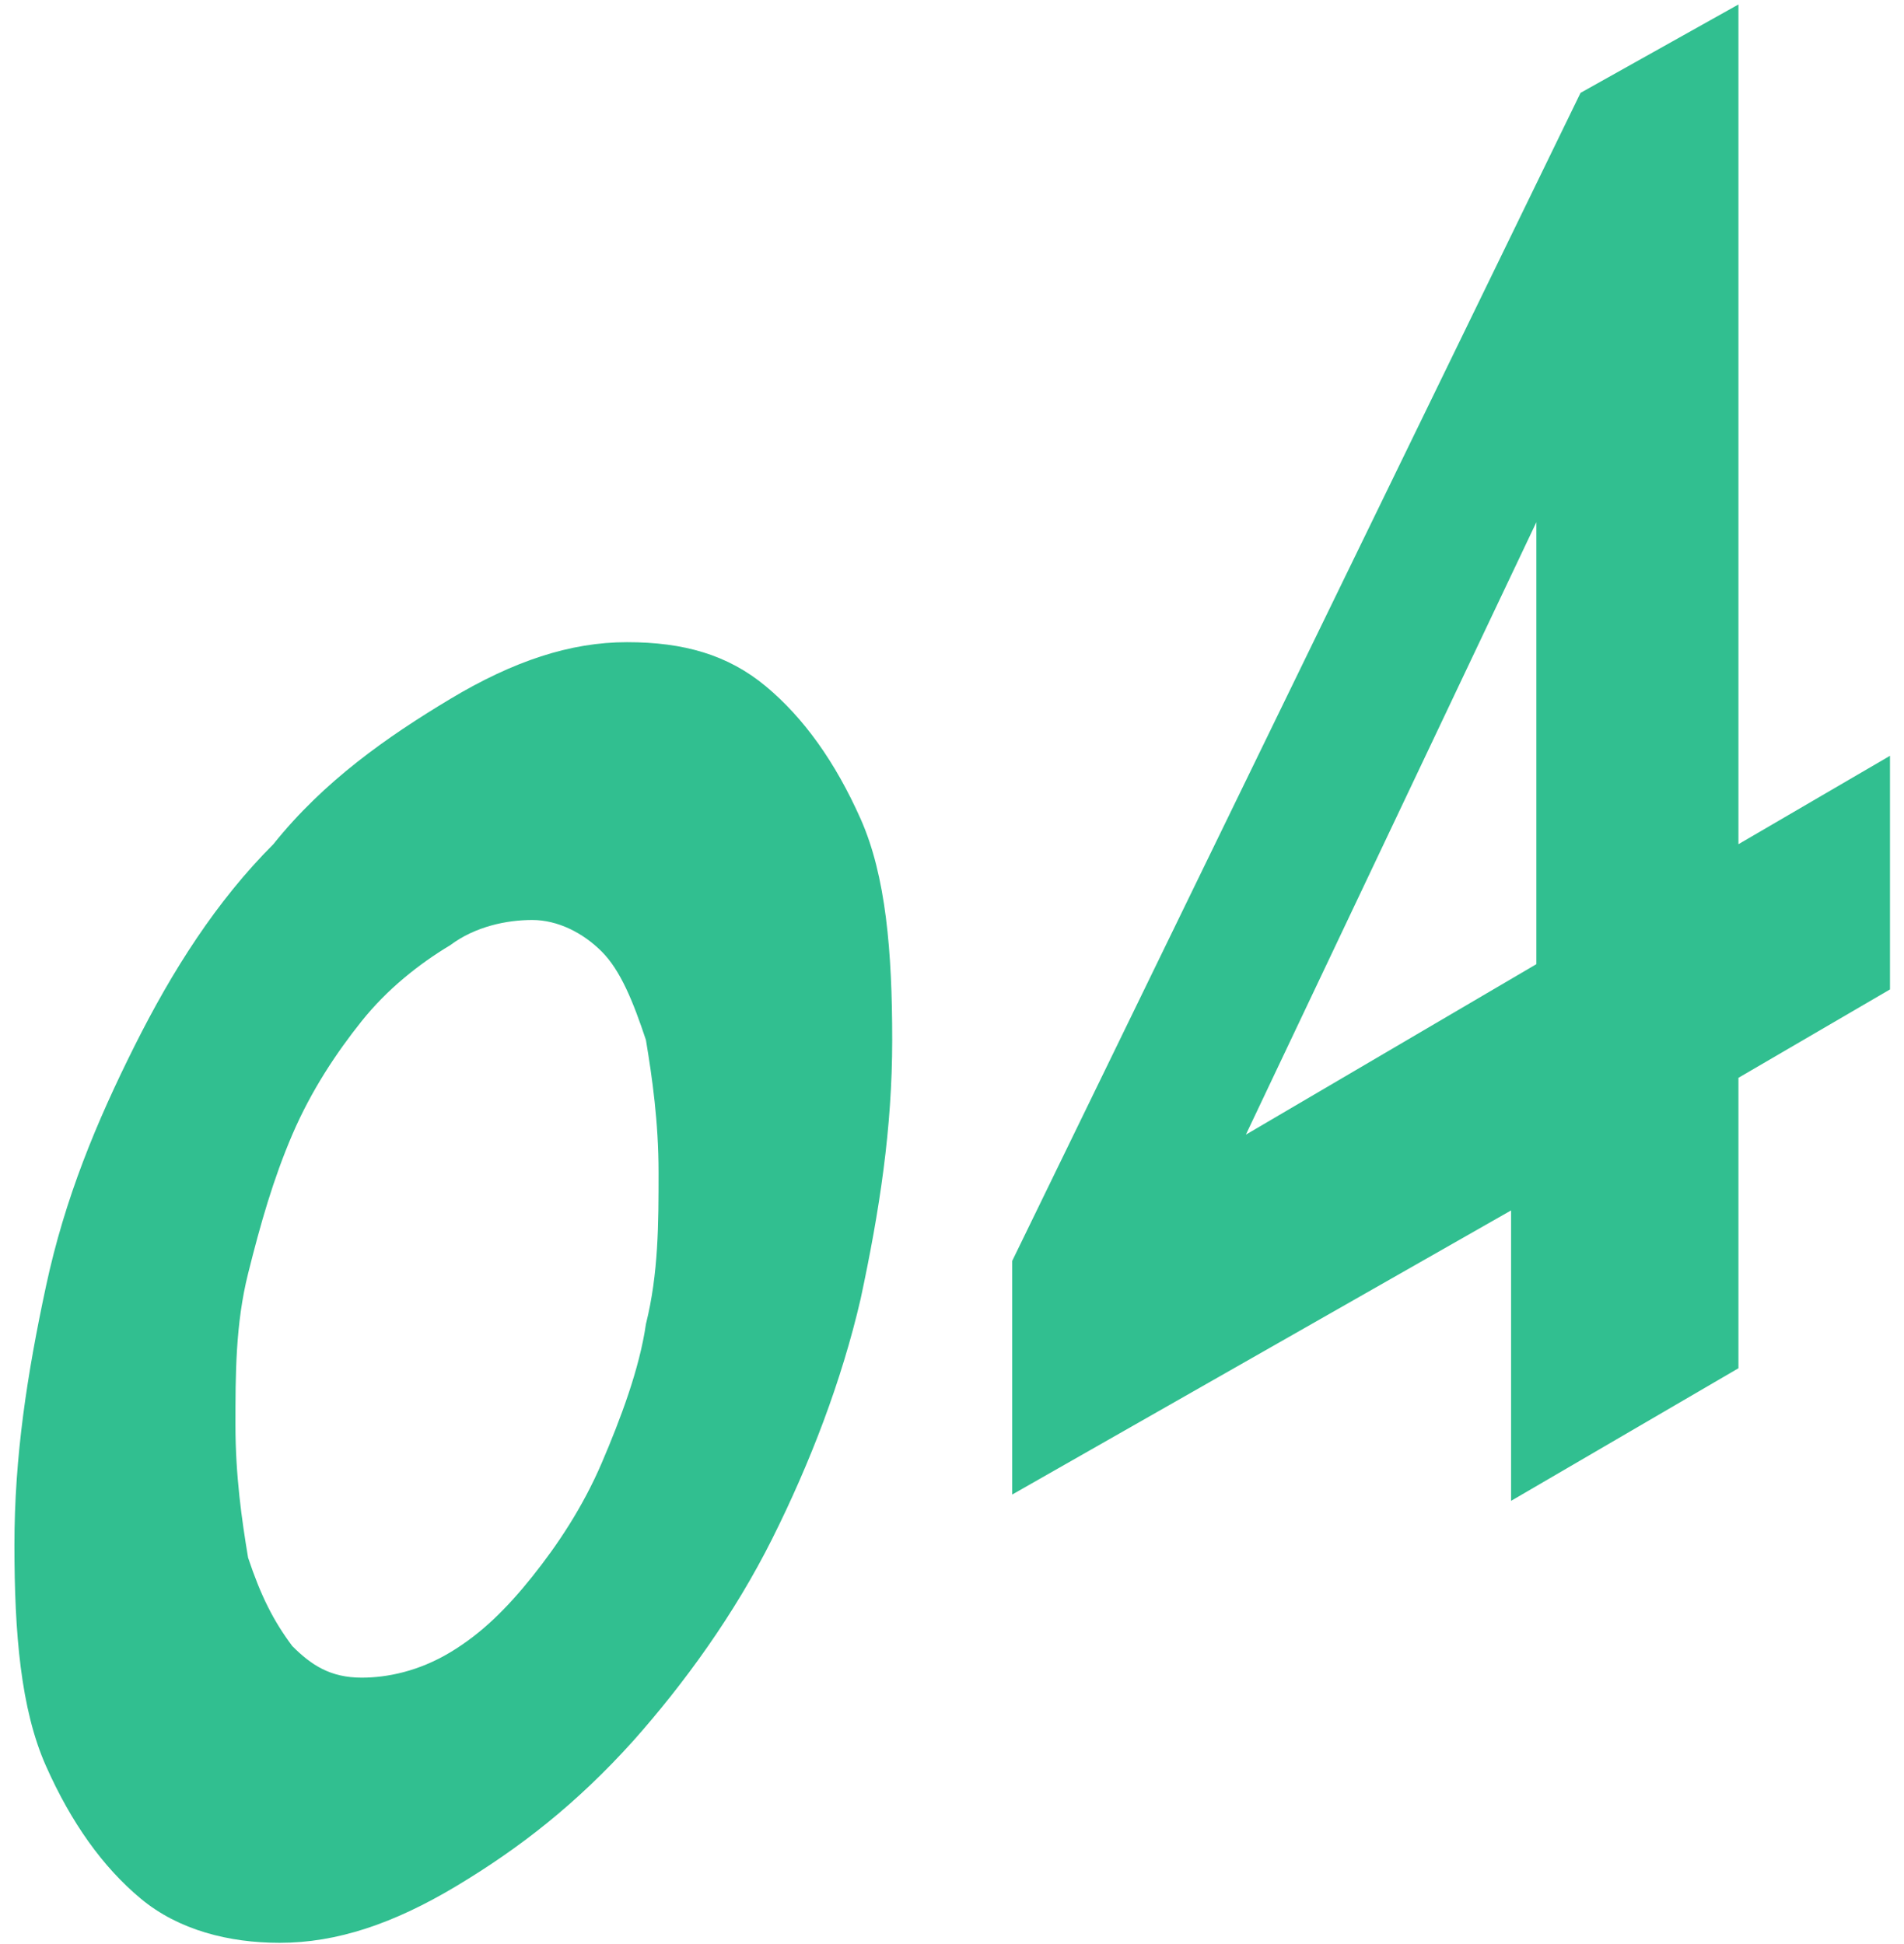 <svg width="94" height="96" viewBox="0 0 94 96" fill="none" xmlns="http://www.w3.org/2000/svg">
<path d="M42.49 40.44C43.737 43.246 44.048 46.987 44.048 51.352C44.048 55.716 43.425 59.769 42.49 64.134C41.554 68.187 39.995 72.24 38.125 75.981C36.254 79.723 33.76 83.152 31.266 85.958C28.46 89.076 25.654 91.258 22.536 93.129C19.418 95 16.613 95.935 13.807 95.935C11.312 95.935 8.818 95.311 6.948 93.752C5.077 92.194 3.518 90.011 2.271 87.205C1.024 84.399 0.712 80.658 0.712 76.293C0.712 71.928 1.336 67.876 2.271 63.511C3.206 59.146 4.765 55.405 6.636 51.663C8.507 47.922 10.689 44.493 13.495 41.687C15.989 38.569 19.107 36.387 22.224 34.516C25.342 32.645 28.148 31.71 30.954 31.71C33.76 31.71 35.942 32.334 37.813 33.892C39.684 35.451 41.242 37.634 42.49 40.44ZM31.889 65.381C32.513 62.887 32.513 60.393 32.513 57.899C32.513 55.405 32.201 53.222 31.889 51.352C31.266 49.481 30.642 47.922 29.707 46.987C28.771 46.051 27.524 45.428 26.277 45.428C25.03 45.428 23.471 45.74 22.224 46.675C20.666 47.61 19.107 48.857 17.86 50.416C16.613 51.975 15.366 53.846 14.43 56.028C13.495 58.211 12.871 60.393 12.248 62.887C11.624 65.381 11.624 67.876 11.624 70.37C11.624 72.864 11.936 75.046 12.248 76.917C12.871 78.787 13.495 80.034 14.43 81.282C15.366 82.217 16.301 82.841 17.86 82.841C19.107 82.841 20.666 82.529 22.224 81.593C23.783 80.658 25.03 79.411 26.277 77.852C27.524 76.293 28.771 74.423 29.707 72.24C30.642 70.058 31.578 67.564 31.889 65.381Z" fill="#31BF90"/>
<path d="M85.826 41.686L93.308 37.321L93.308 48.857L85.826 53.222L85.826 67.563L74.602 74.11L74.602 59.769L49.972 73.799L49.972 62.263L78.031 4.585L85.826 0.221L85.826 41.686ZM75.849 47.61L75.849 25.786L61.508 56.028L75.849 47.61Z" fill="#31BF90"/>
</svg>
